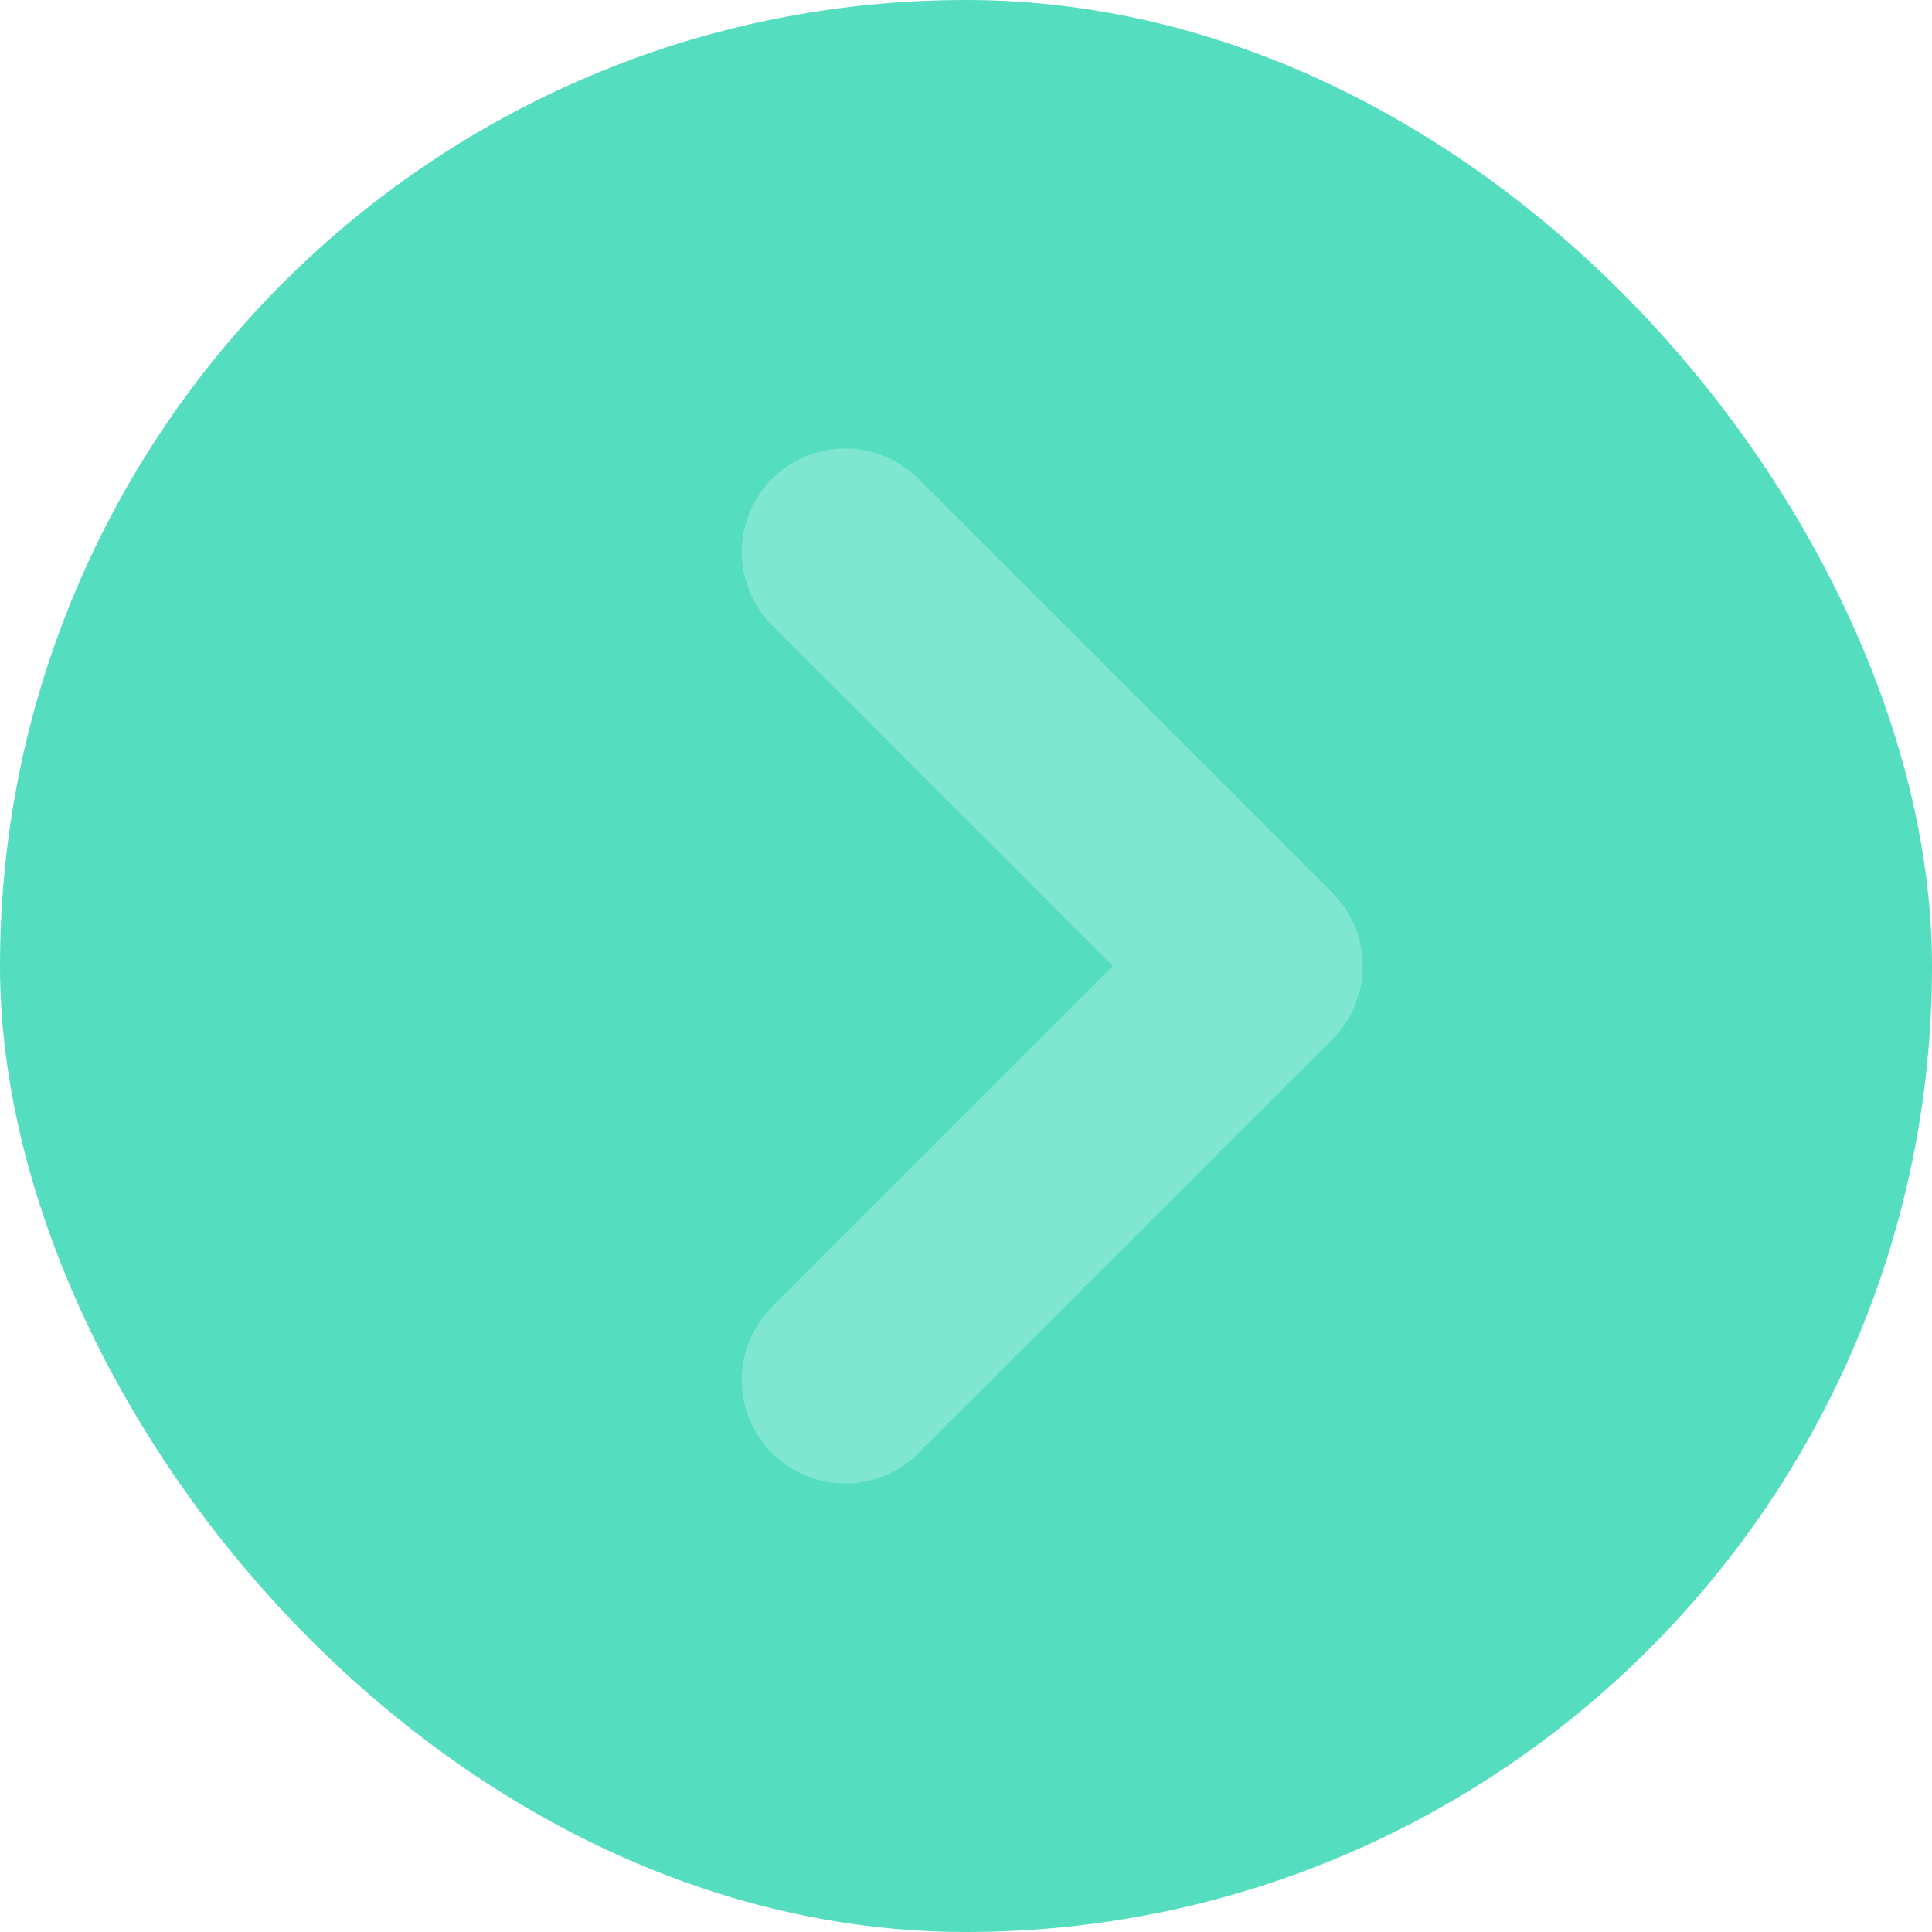 <svg width="56" height="56" viewBox="0 0 56 56" fill="none" xmlns="http://www.w3.org/2000/svg">
<rect x="56" y="56" width="56" height="56" rx="28" transform="rotate(-180 56 56)" fill="#55DDBF"/>
<path d="M24.5 16L36.5 28L24.5 40" stroke="#7FE6CF" stroke-width="6" stroke-linecap="round" stroke-linejoin="round"/>
</svg>
